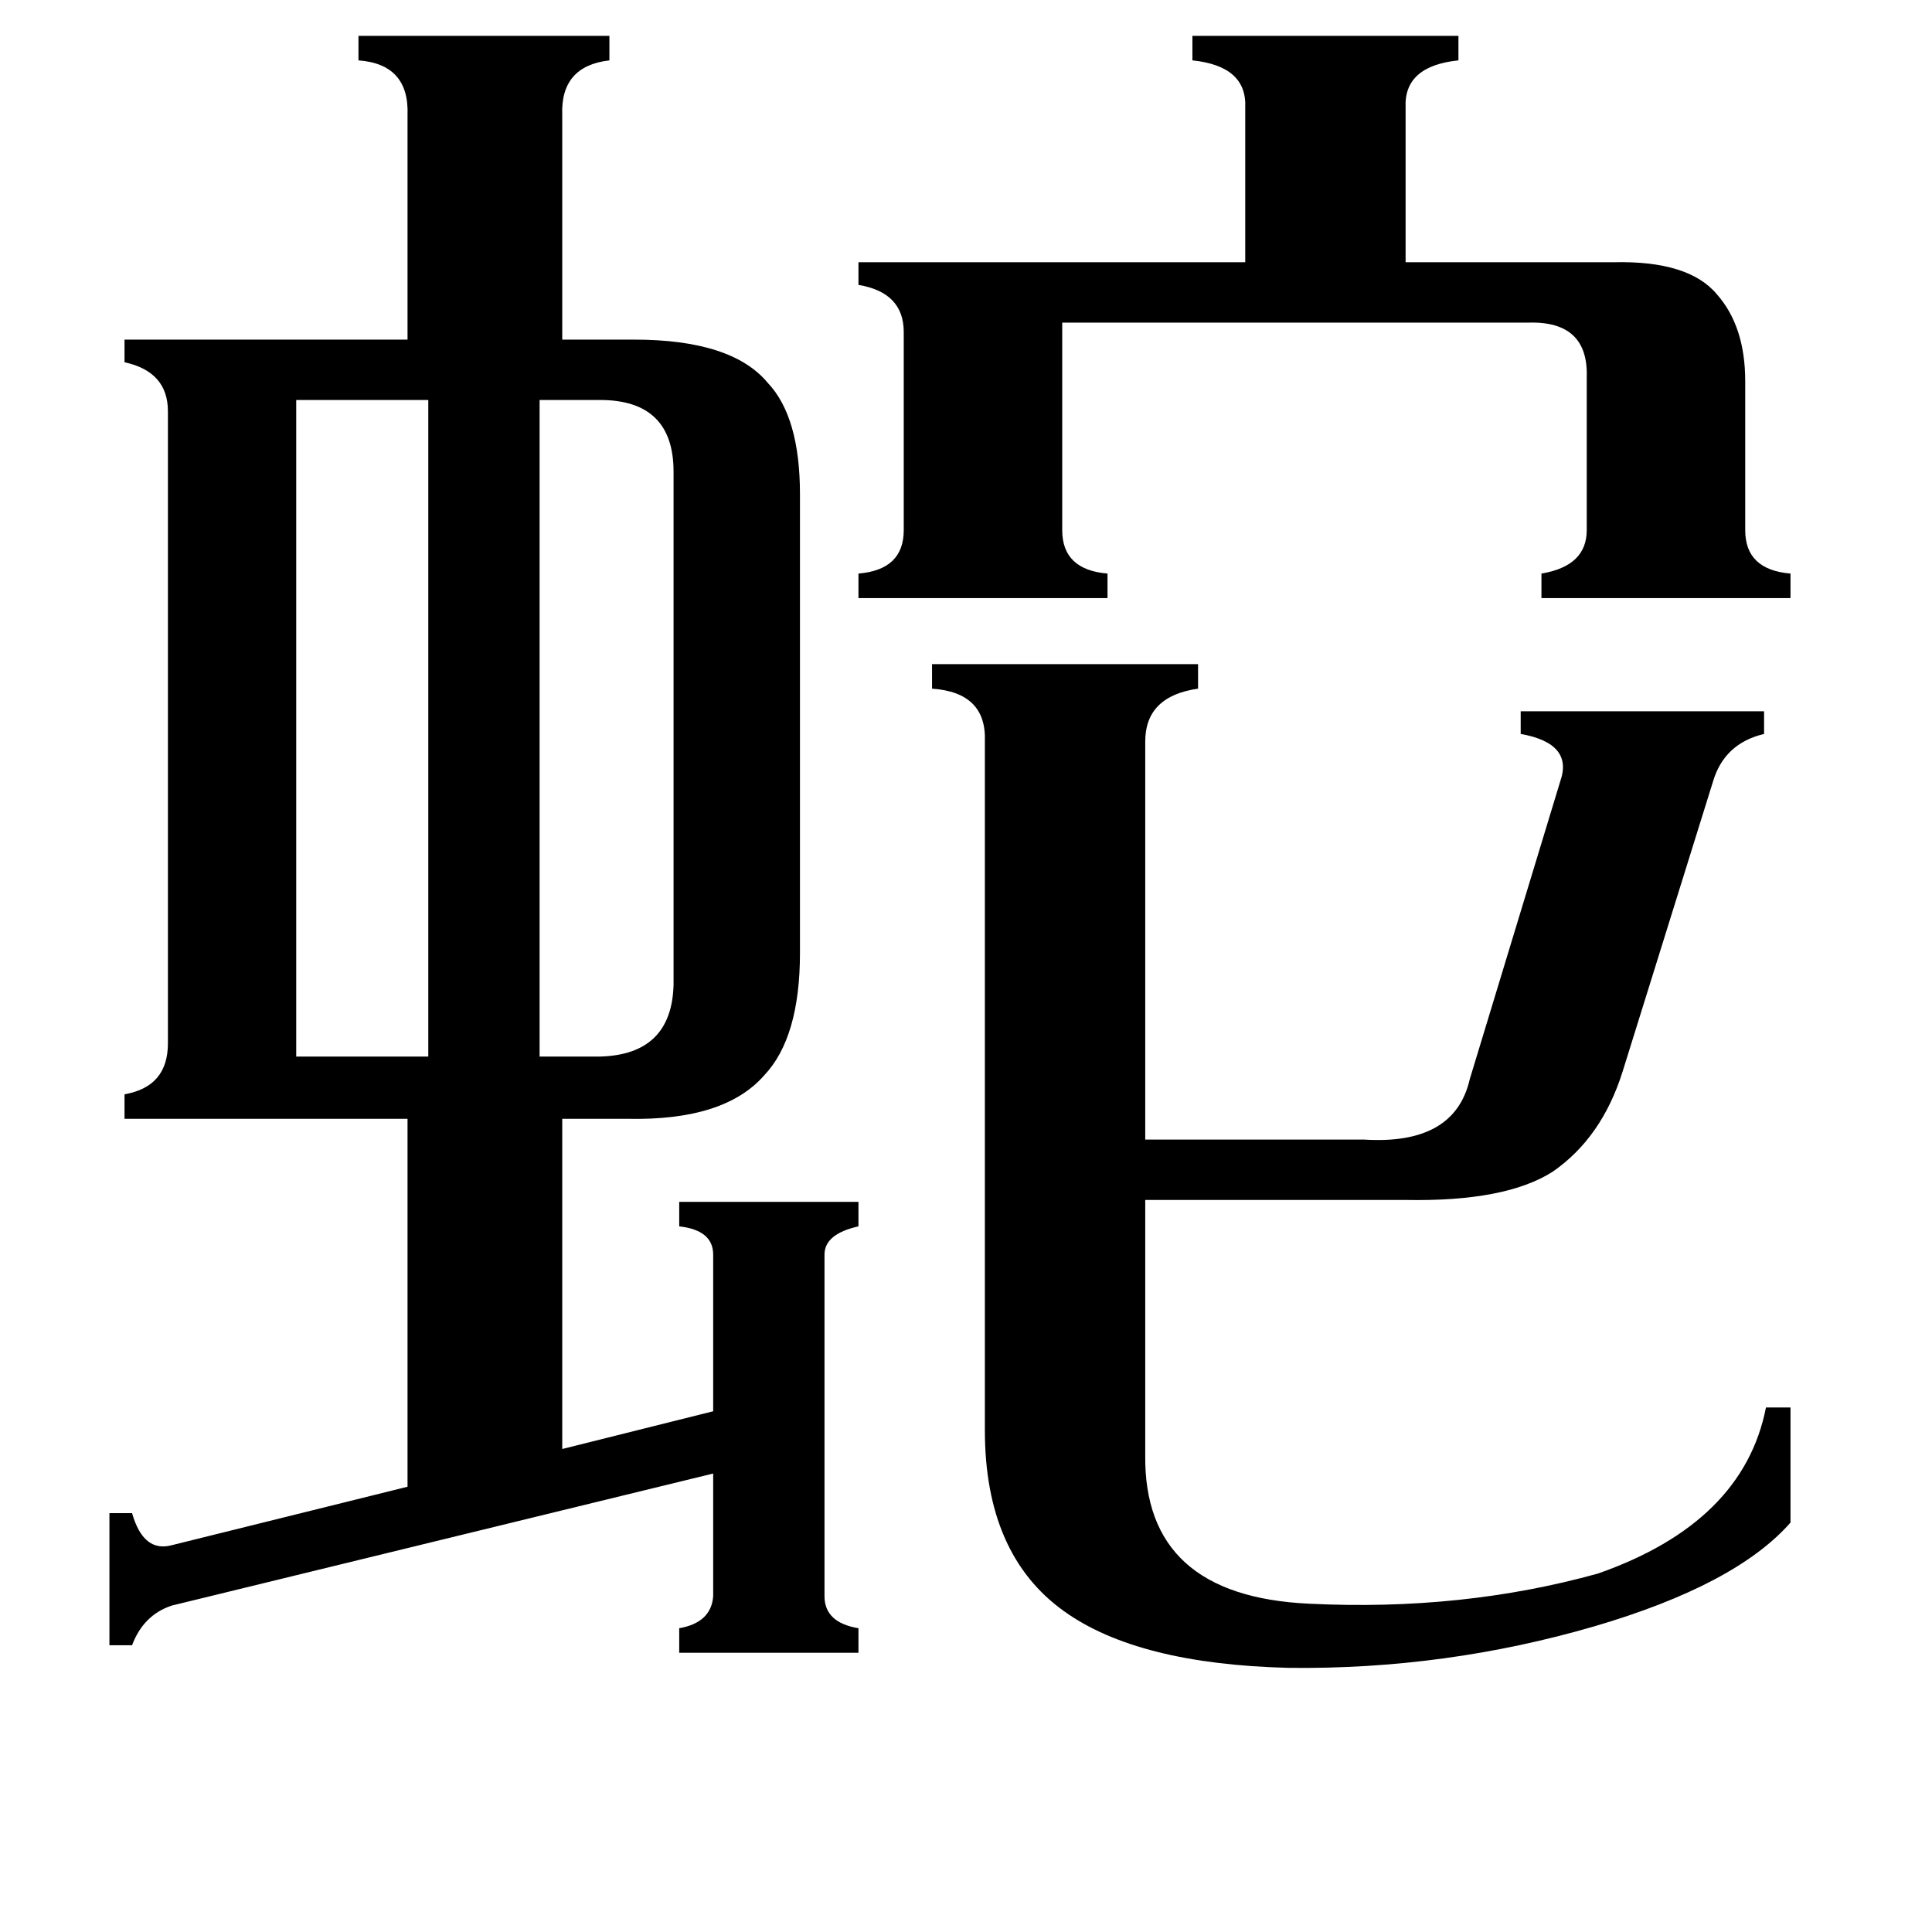 <svg xmlns="http://www.w3.org/2000/svg" viewBox="0 -800 1024 1024">
	<path fill="#000000" d="M318 -588H286V-240H318Q356 -241 357 -278V-550Q357 -588 318 -588ZM157 -240H227V-588H157ZM855 -661Q895 -662 910 -644Q925 -627 925 -598V-519Q925 -498 949 -496V-483H817V-496Q841 -500 841 -519V-600Q842 -630 810 -629H563V-519Q563 -498 587 -496V-483H455V-496Q479 -498 479 -519V-624Q479 -645 455 -649V-661H660V-743Q661 -765 632 -768V-781H773V-768Q744 -765 745 -743V-661ZM607 -29Q606 46 694 50Q775 54 847 34Q924 7 936 -54H949V7Q920 40 845 62Q766 85 683 84Q603 82 564 54Q522 24 522 -42V-407Q523 -433 494 -435V-448H635V-435Q607 -431 607 -407V-196H723Q771 -193 779 -228L827 -386Q834 -406 806 -411V-423H935V-411Q914 -406 908 -386L860 -232Q849 -197 823 -179Q798 -163 745 -164H607ZM360 -163H455V-150Q437 -146 437 -135V46Q437 60 455 63V76H360V63Q377 60 378 46V-19L91 51Q76 56 70 72H58V2H70Q76 23 91 19L216 -12V-207H66V-220Q89 -224 89 -247V-582Q89 -603 66 -608V-620H216V-739Q217 -766 190 -768V-781H323V-768Q297 -765 298 -739V-620H336Q388 -620 407 -597Q424 -579 424 -538V-295Q424 -250 405 -230Q384 -206 333 -207H298V-32L378 -52V-135Q378 -148 360 -150Z"/>
</svg>